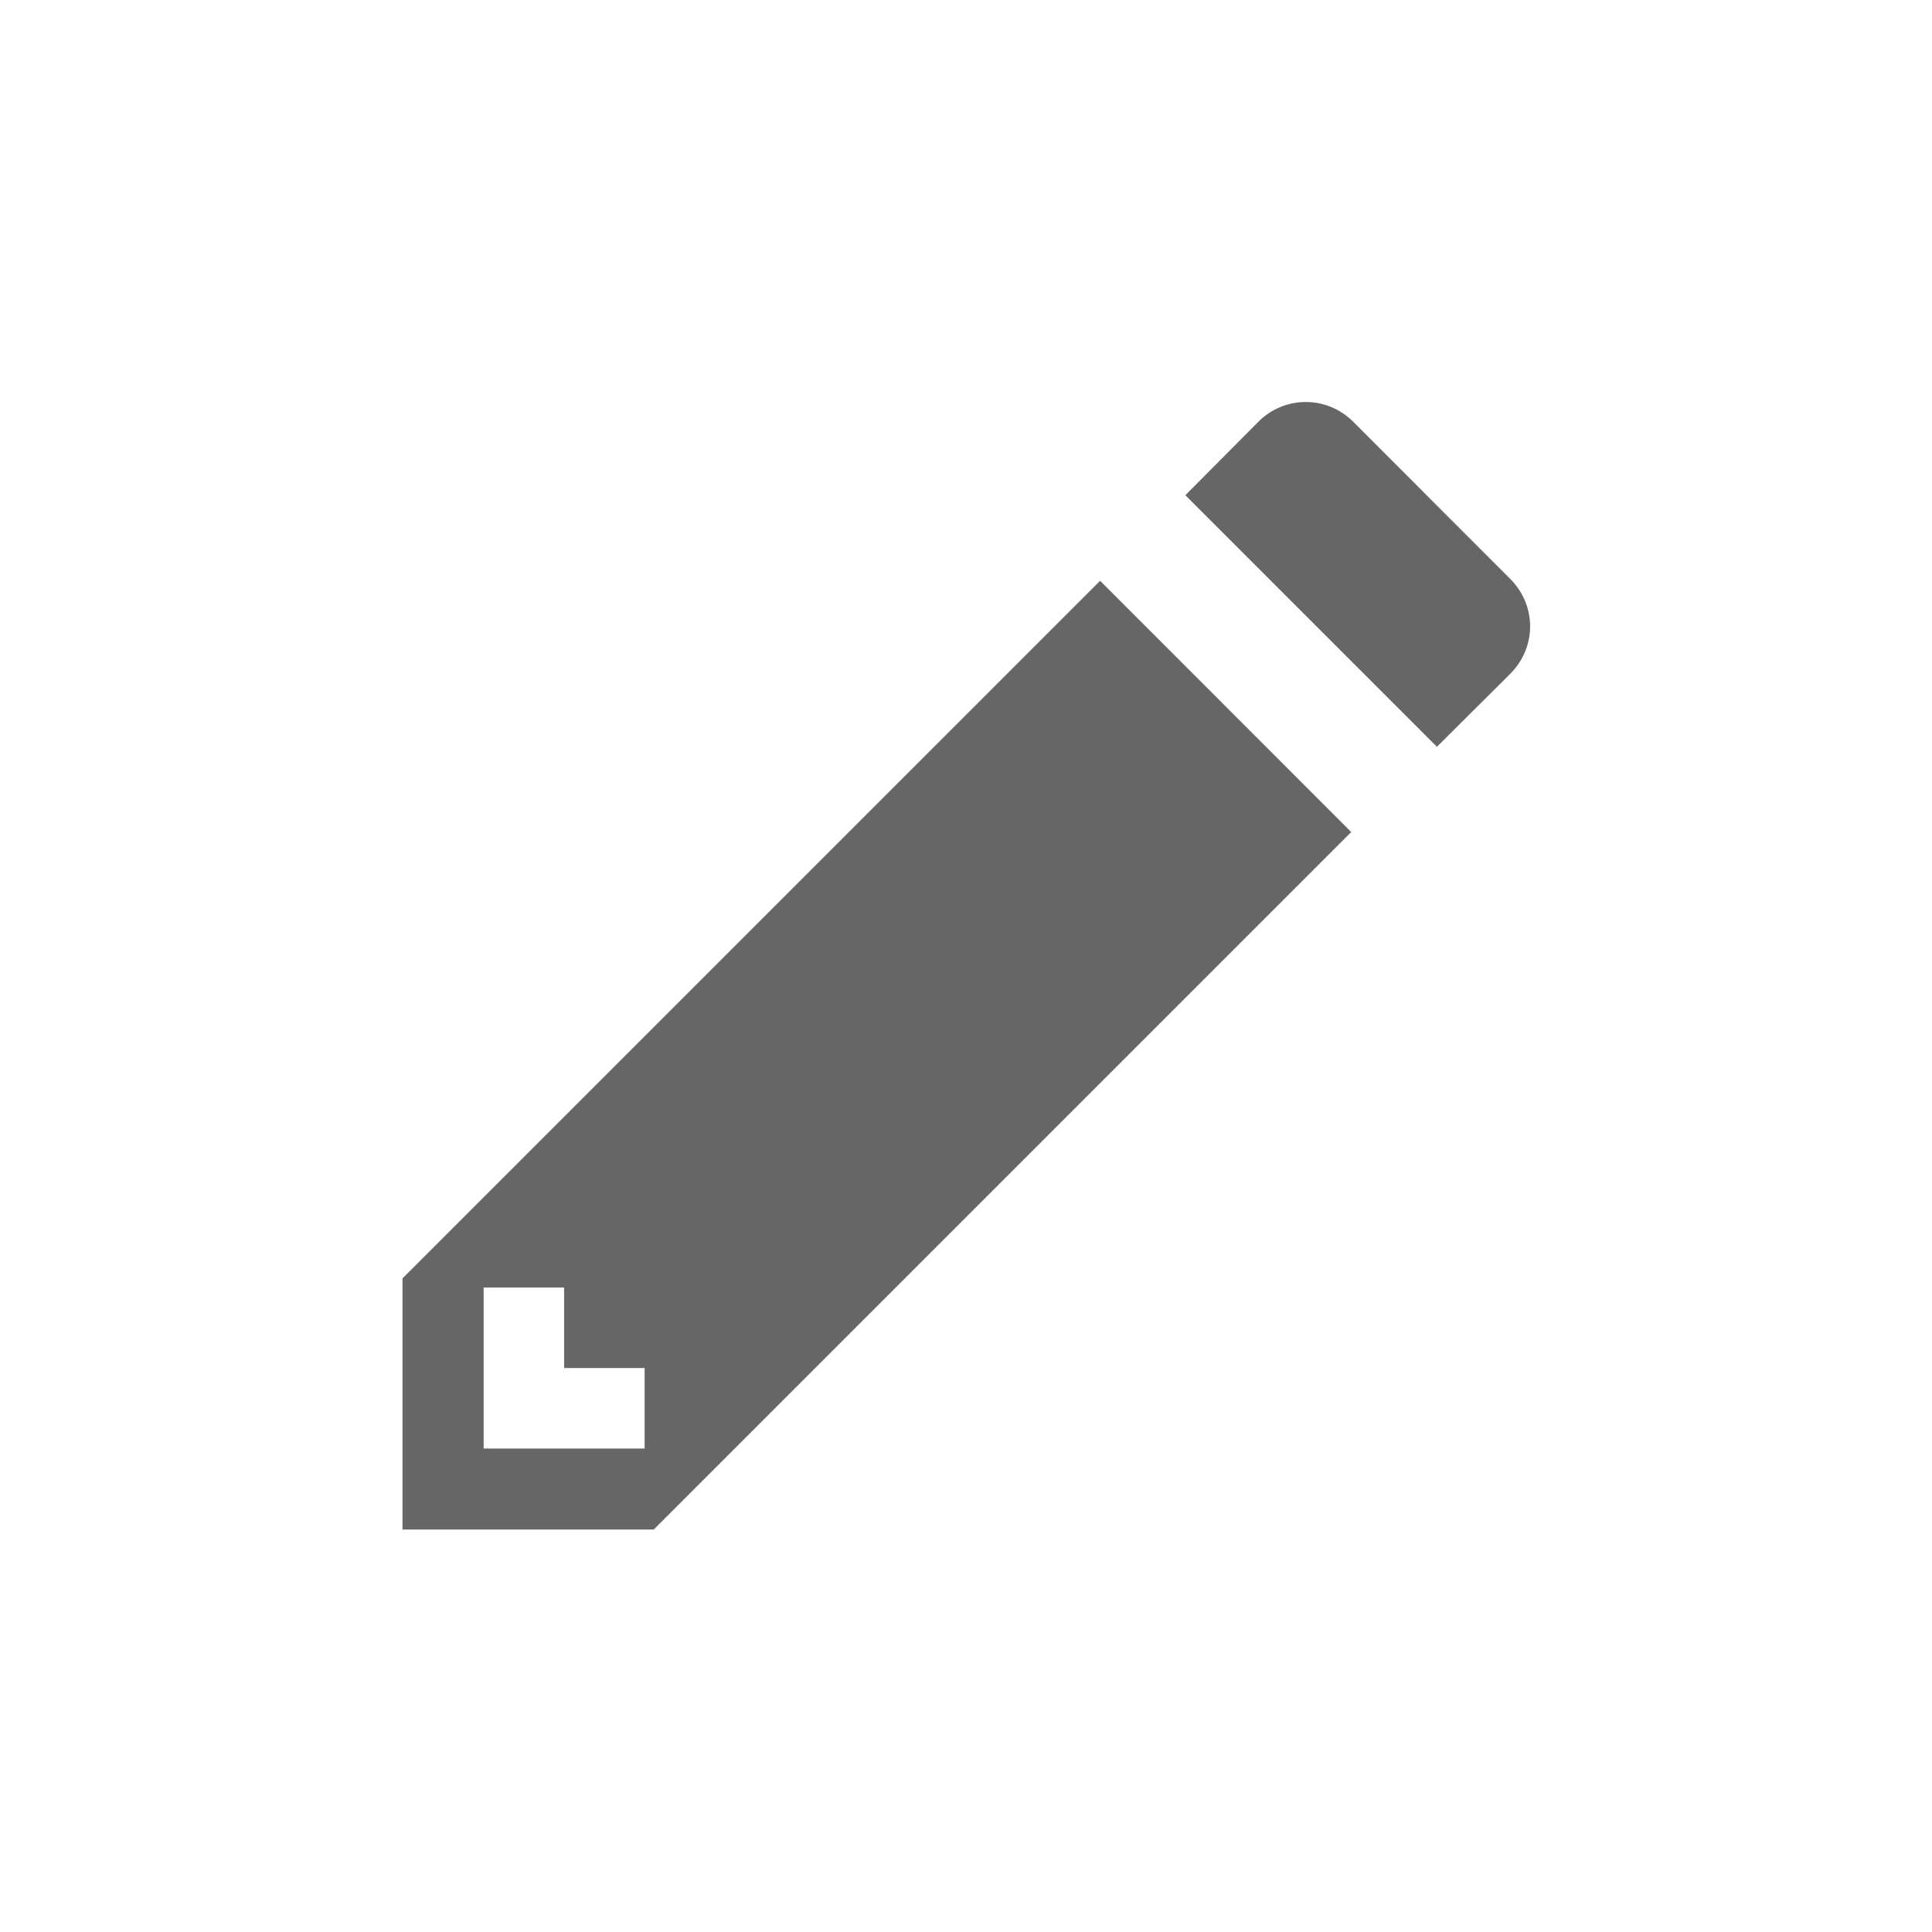 <svg xmlns="http://www.w3.org/2000/svg" width="48" height="48"><g><path fill="#666" d="M124.442 621.988c-.425 0-.85.162-1.18.492l-1.812 1.824 6.25 6.25 1.82-1.812c.66-.66.66-1.7 0-2.36l-3.899-3.902a1.66 1.66 0 0 0-1.18-.492zm-5.11 4.441L102 643.761V650h6.243l17.328-17.328zm-15.316 17.559h2v2h2v2h-4z" transform="translate(-92 -612)"/></g></svg>